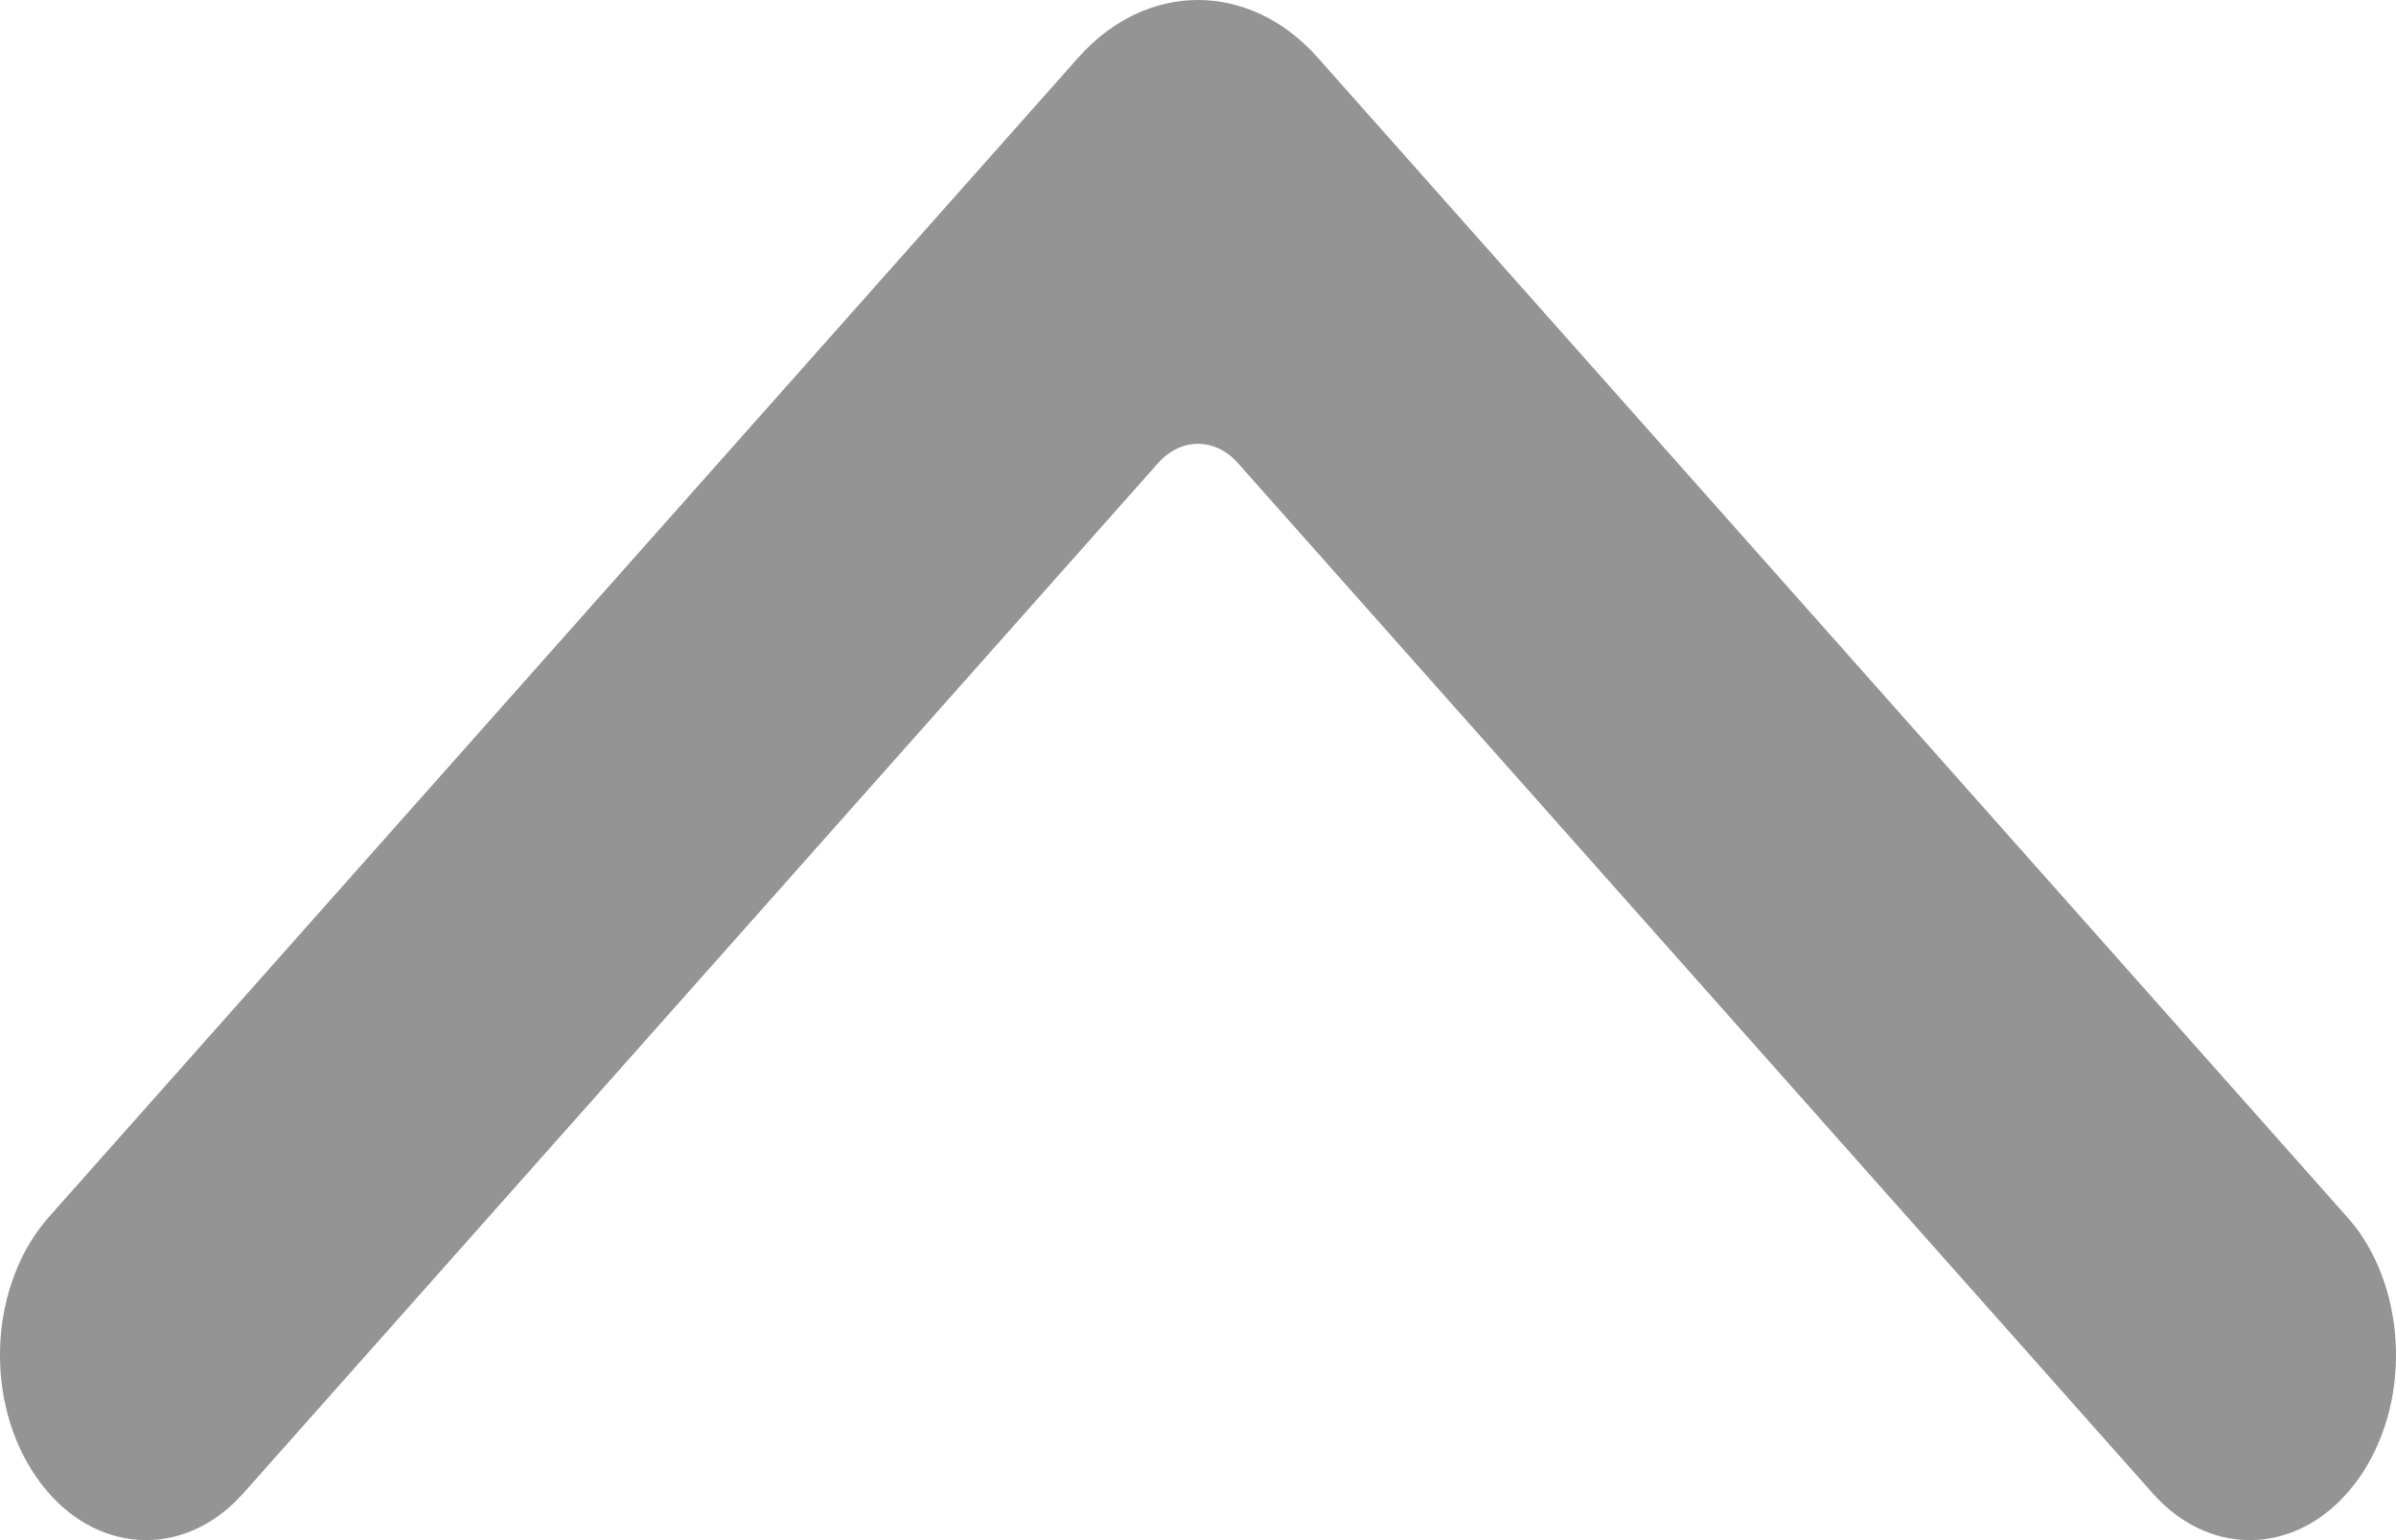 <svg width="14" height="9" viewBox="0 0 14 9" fill="none" xmlns="http://www.w3.org/2000/svg">
<path fill-rule="evenodd" clip-rule="evenodd" d="M12.579 8.727C12.932 9.124 13.471 9.083 13.784 8.637C14.084 8.21 14.068 7.566 13.758 7.163L13.713 7.11L7.699 0.336C7.301 -0.112 6.699 -0.112 6.301 0.336L0.287 7.11C-0.066 7.507 -0.098 8.191 0.216 8.637C0.515 9.064 1.022 9.119 1.374 8.776L1.421 8.727L6.767 2.706C6.9 2.556 7.1 2.556 7.233 2.706L12.579 8.727Z" fill="#949494"/>
</svg>
